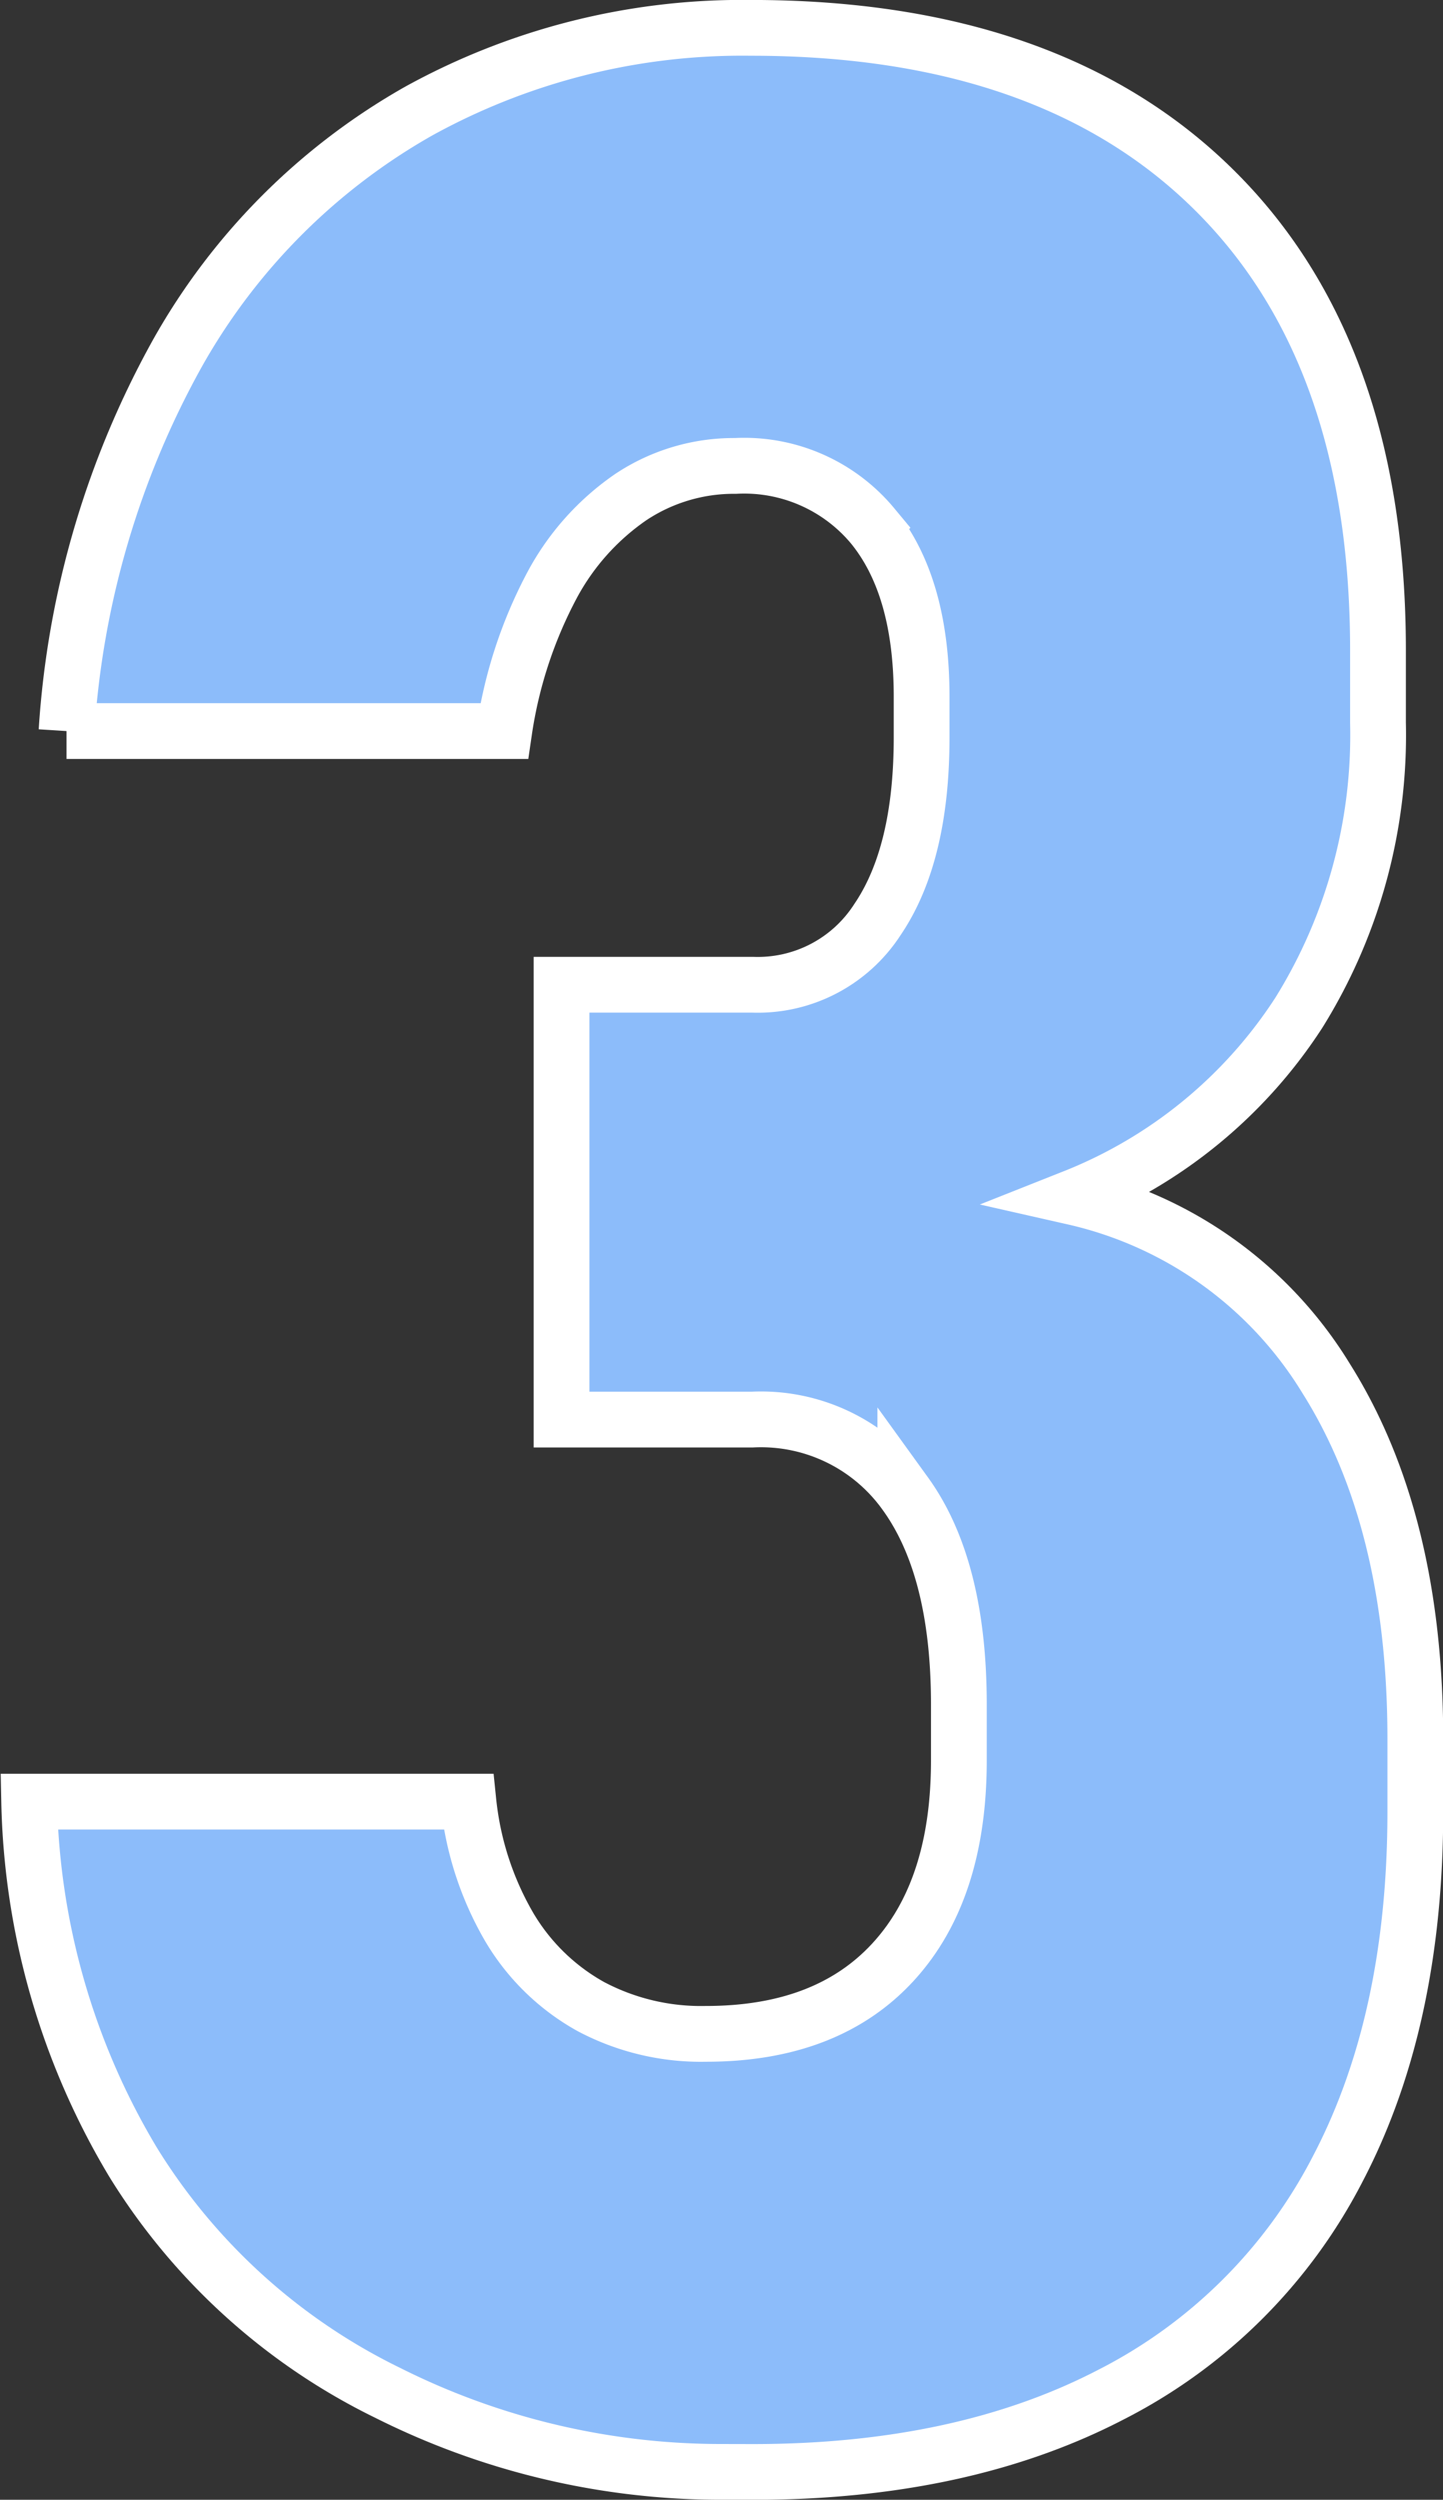 <svg xmlns="http://www.w3.org/2000/svg" width="77.621" height="134.459" viewBox="0 0 77.621 134.459">
  <rect x="0" y="0" width="77.621" height="134.459" fill="#333333" stroke="none"/>
  <path id="Trazado_199414" data-name="Trazado 199414" d="M6556.055,496.218a39.943,39.943,0,0,1-17.727-4.167l-.171-.085a33.187,33.187,0,0,1-13.691-12.4,39.253,39.253,0,0,1-5.594-19.4H6542.5a16.838,16.838,0,0,0,2.213,6.777,11.679,11.679,0,0,0,4.383,4.252,12.665,12.665,0,0,0,6.178,1.462q6.512,0,10.06-3.854t3.548-10.851v-3.012q0-7.352-2.88-11.339a9.538,9.538,0,0,0-8.224-3.986h-10.268V416.226h10.268a7.659,7.659,0,0,0,6.721-3.5q2.379-3.5,2.379-9.789v-2.215q0-5.934-2.629-9.169a8.989,8.989,0,0,0-7.388-3.233,10.009,10.009,0,0,0-5.636,1.683,13.438,13.438,0,0,0-4.3,4.872,24.166,24.166,0,0,0-2.5,7.707h-23.543a48.091,48.091,0,0,1,5.969-20.33,34.2,34.2,0,0,1,12.982-13.022,36.038,36.038,0,0,1,17.866-4.473q16.111,0,24.92,8.726t8.808,24.759v3.9a28.261,28.261,0,0,1-4.258,15.591,25.7,25.7,0,0,1-12.1,9.922,21.443,21.443,0,0,1,13.566,9.744q4.8,7.62,4.8,19.4v3.9q0,11.251-4.174,19.223a28.028,28.028,0,0,1-12.189,12.136q-8.015,4.165-19.286,4.164Z" transform="translate(-6517.303 -363.259)" fill="#8cbcfa" stroke="#fff" stroke-width="3"/>
</svg>
